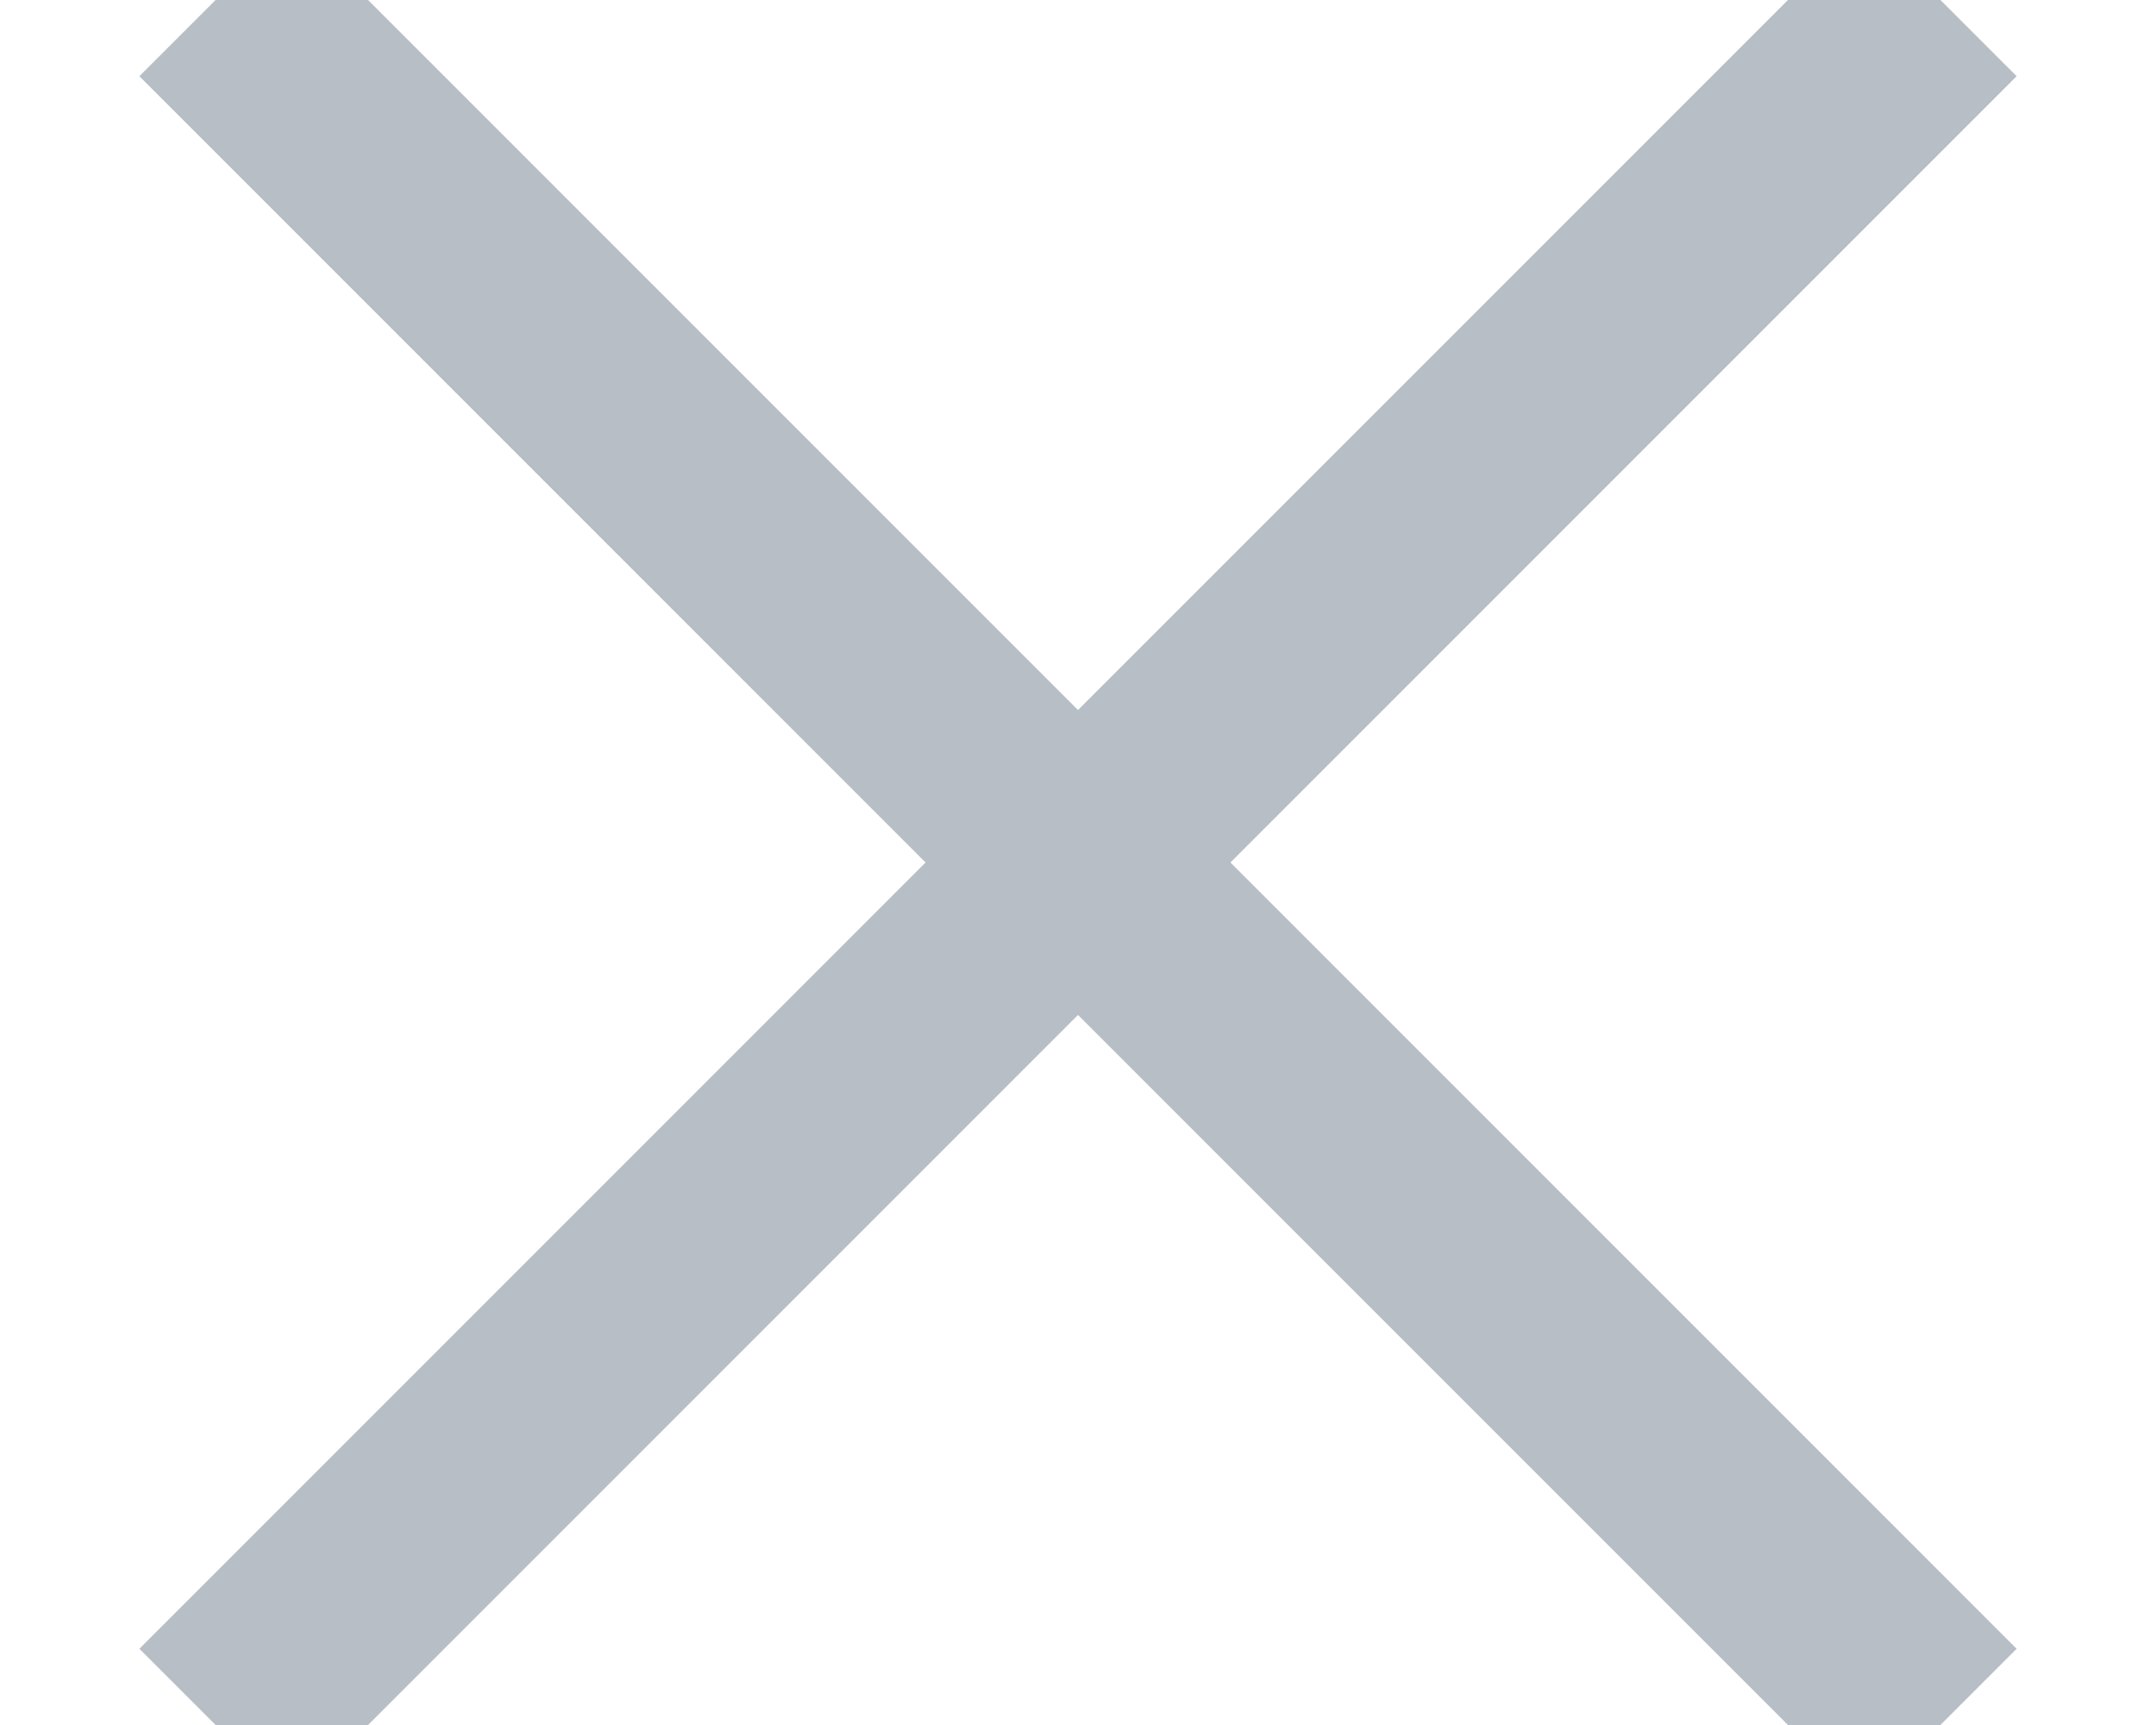 <?xml version="1.0" encoding="UTF-8"?>
<svg width="10px" height="8px" viewBox="0 0 10 8" version="1.1" xmlns="http://www.w3.org/2000/svg" xmlns:xlink="http://www.w3.org/1999/xlink">
    <!-- Generator: Sketch 53.2 (72643) - https://sketchapp.com -->
    <title>Combined Shape Copy 2</title>
    <desc>Created with Sketch.</desc>
    <g id="Page-1" stroke="none" stroke-width="1" fill="none" fill-rule="evenodd" opacity="0.464" stroke-linecap="square">
        <g id="08SignUp-Recruiter" transform="translate(-749, -1138)" fill-rule="nonzero" stroke="#637282">
            <g id="Stacked-Group" transform="translate(380, 501)">
                <g transform="translate(0, 584)" id="Group">
                    <g>
                        <g id="Group-7" transform="translate(128, 43)">
                            <g id="Group-22">
                                <path d="M246,14 L242,10 L246,14 L250,10 L246,14 Z M246,14 L250,18 L246,14 L242,18 L246,14 Z" id="Combined-Shape-Copy-2"></path>
                            </g>
                        </g>
                    </g>
                </g>
            </g>
        </g>
    </g>
</svg>